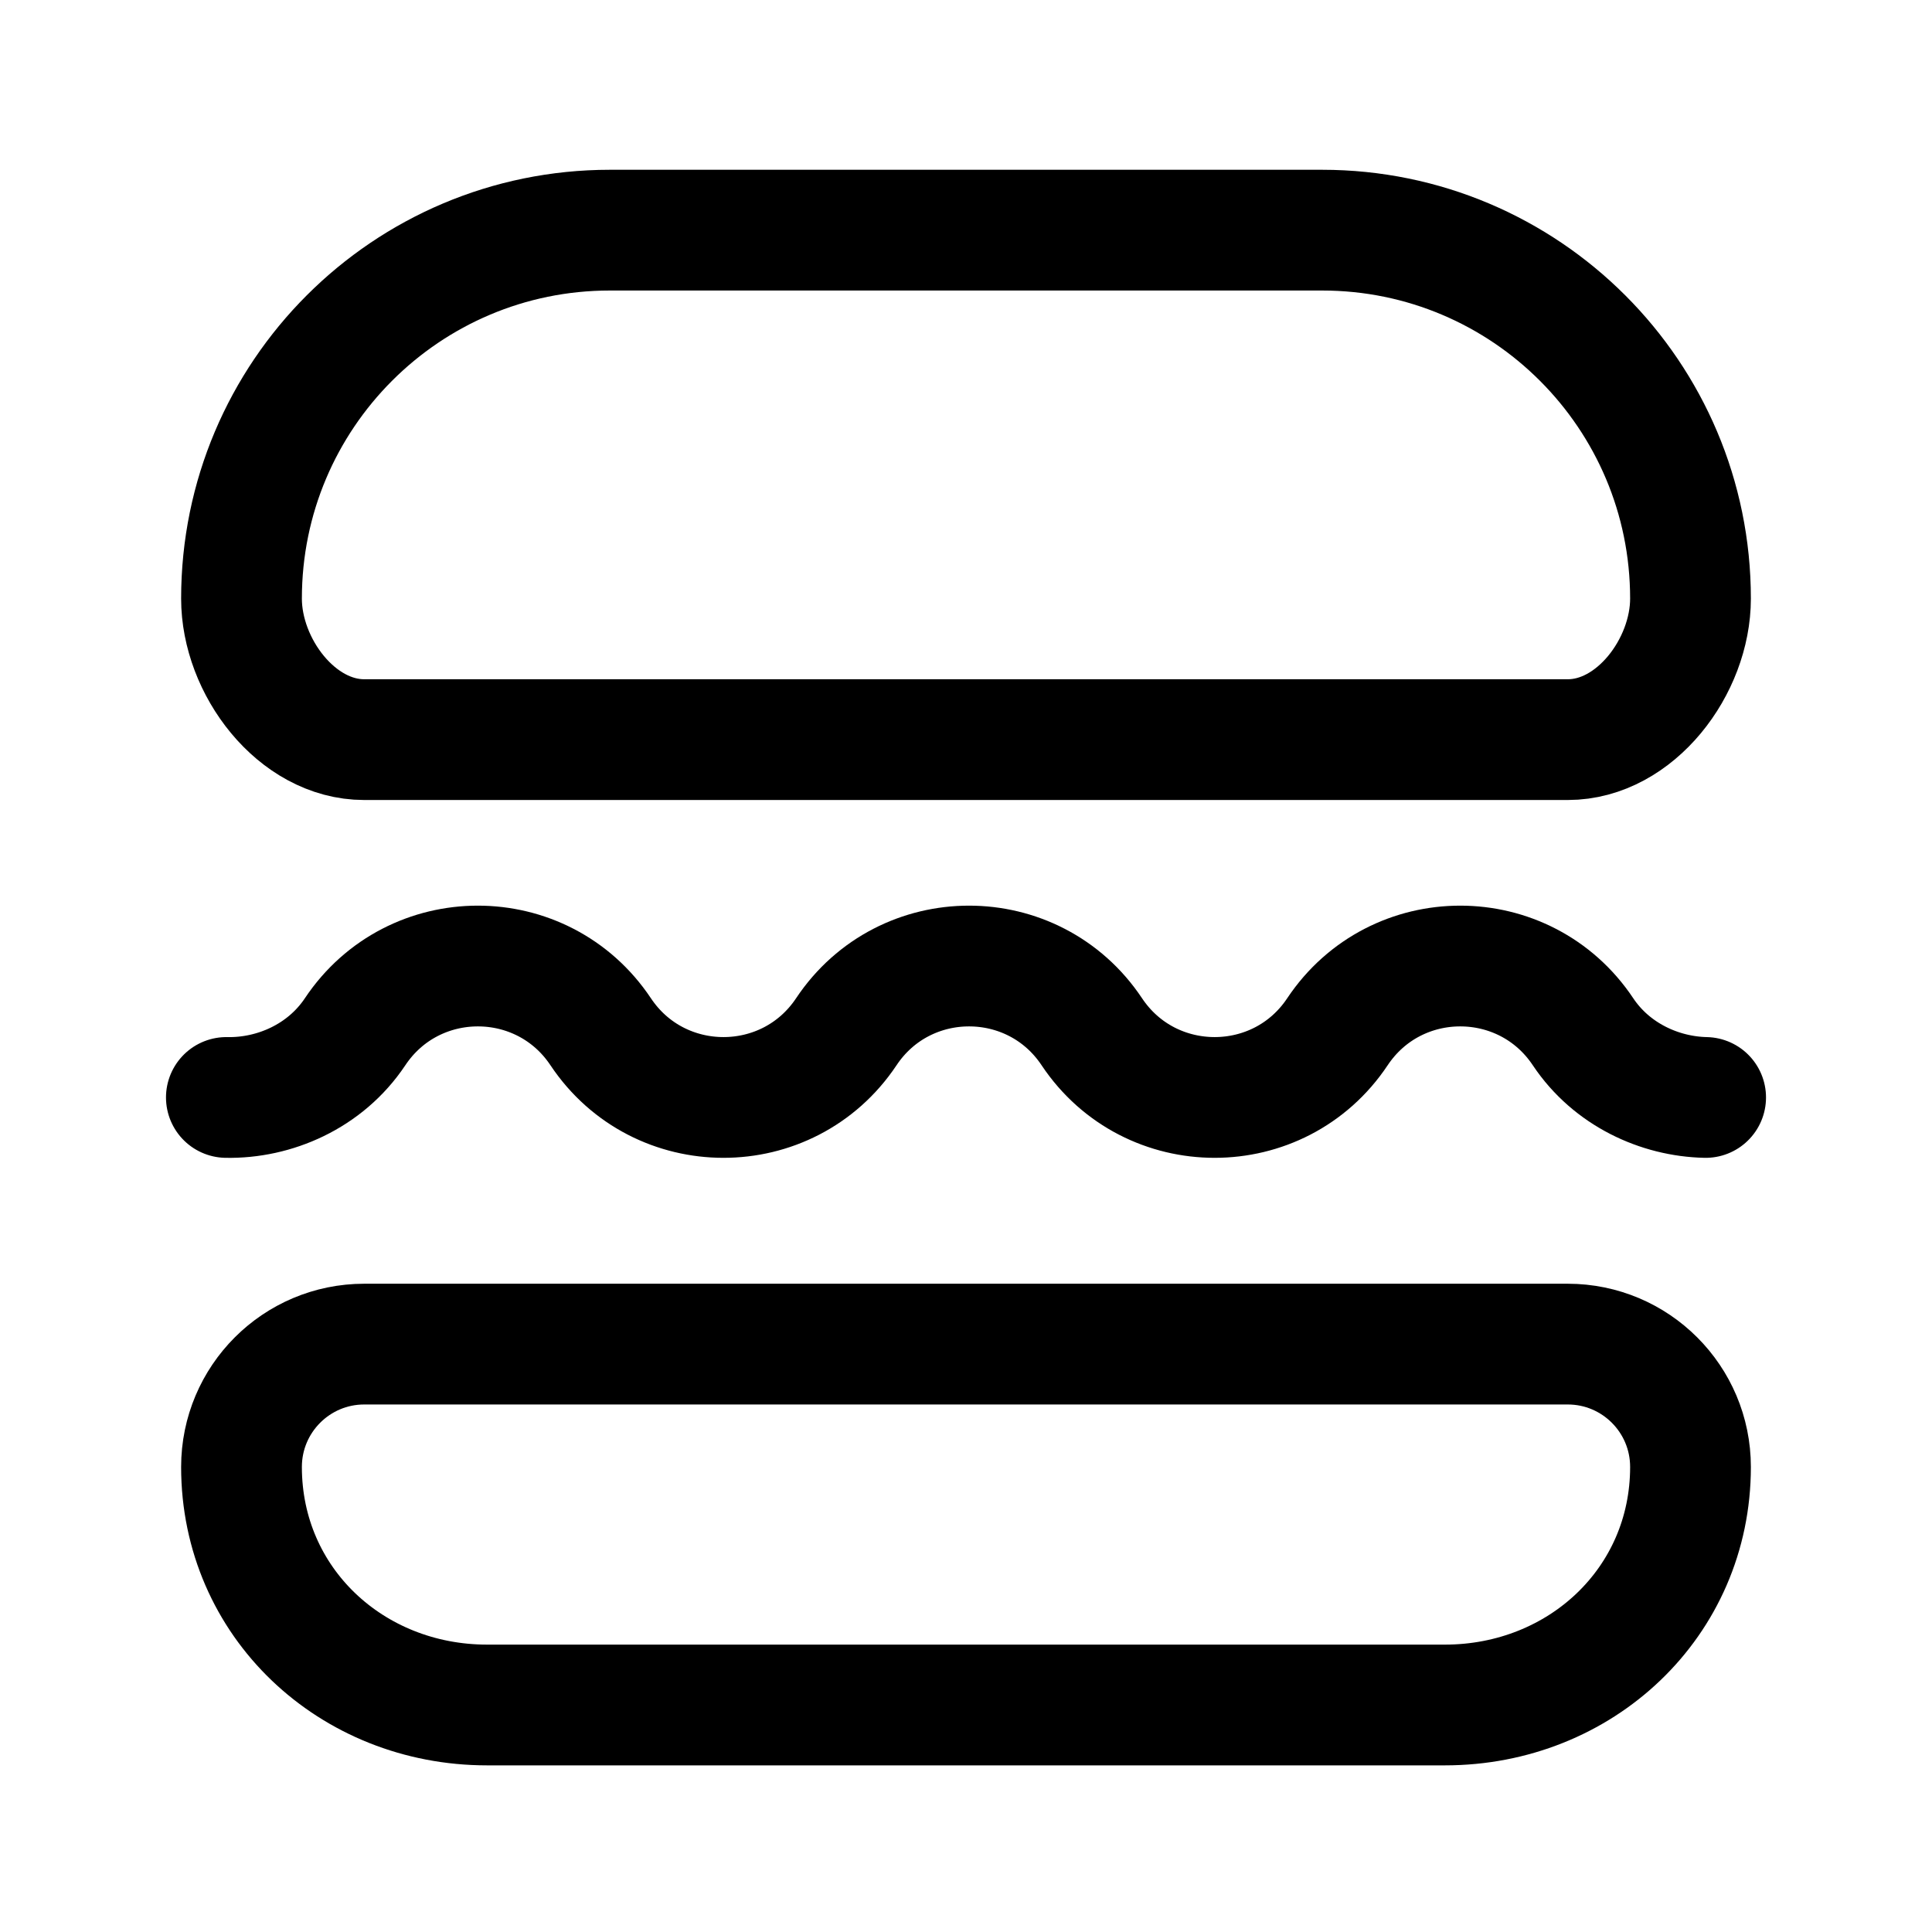 <svg
  width="24"
  height="24"
  viewBox="0 0 24 24"
  fill="none"
  xmlns="http://www.w3.org/2000/svg"
  data-fui-icon="true"
>
  <path
    d="M21.188 13.633C20.619 13.621 20.02 13.349 19.665 12.817 18.939 11.728 17.34 11.728 16.614 12.817 15.889 13.905 14.289 13.905 13.563 12.817 12.838 11.728 11.238 11.728 10.513 12.817 9.787 13.905 8.188 13.905 7.462 12.817 6.736 11.728 5.137 11.728 4.411 12.817 4.04 13.373 3.406 13.645 2.812 13.633M17.949 21.18H6.051C4.366 21.18 3 19.907 3 18.223 3 17.38 3.683 16.697 4.525 16.697H19.475C20.317 16.697 21 17.38 21 18.223 21 19.907 19.634 21.18 17.949 21.18zM19.475 9.188H4.525C3.683 9.188 3 8.278 3 7.436 3 4.908 5.049 2.859 7.576 2.859H16.424C18.951 2.859 21 4.908 21 7.436 21 8.278 20.317 9.188 19.475 9.188z"
    stroke="currentColor"
    stroke-width="1.5"
    stroke-miterlimit="10"
    stroke-linecap="round"
    stroke-linejoin="round"
  />
</svg>
